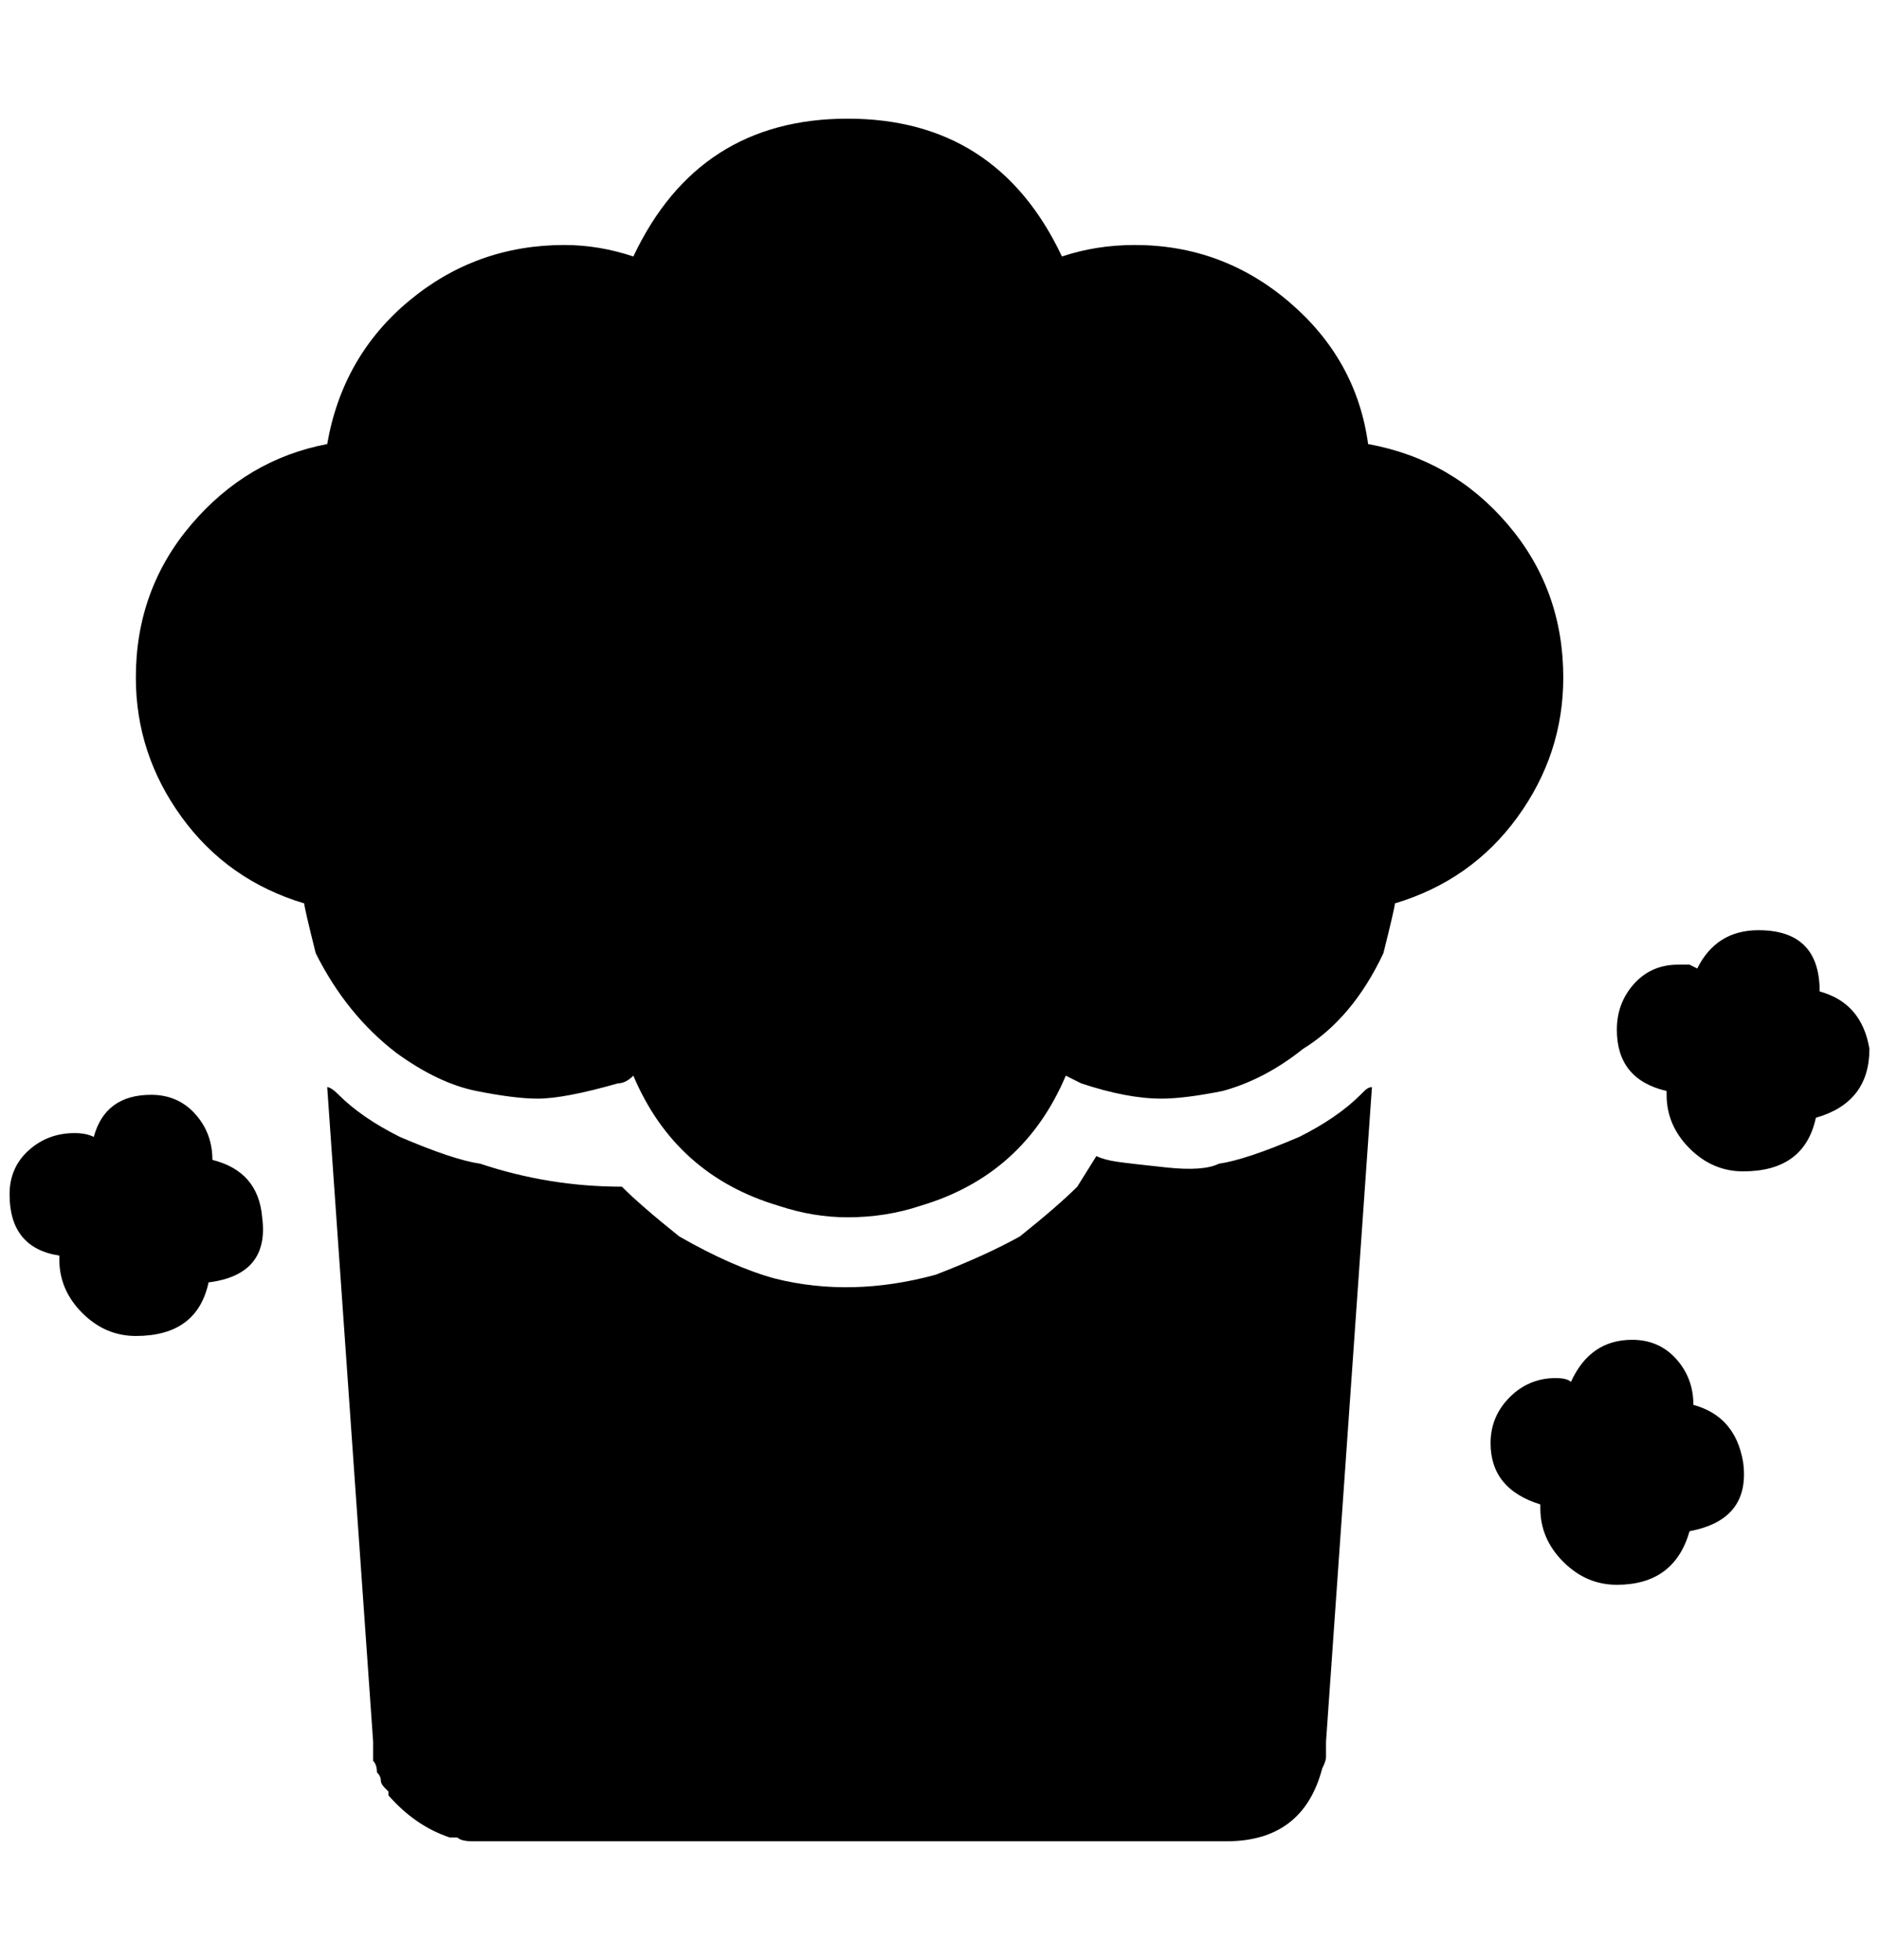 <?xml version="1.0" standalone="no"?>
<!DOCTYPE svg PUBLIC "-//W3C//DTD SVG 1.1//EN" "http://www.w3.org/Graphics/SVG/1.1/DTD/svg11.dtd" >
<svg xmlns="http://www.w3.org/2000/svg" xmlns:xlink="http://www.w3.org/1999/xlink" version="1.1" viewBox="-10 0 1964 2048">
   <path fill="currentColor"
d="M408 1188q56 24 84 28q72 24 148 24q20 20 60 52q56 32 100 44q80 20 168 -4q52 -20 88 -40q40 -32 60 -52l20 -32q8 4 22 6t52 6t54 -4q28 -4 84 -28q40 -20 64 -44l4 -4q4 -4 8 -4l-48 684v16q0 4 -4 12q-20 76 -100 76h-788q-12 0 -16 -4h-4h-4q-36 -12 -64 -44v-4
l-4 -4q-4 -4 -4 -8t-4 -8q0 -8 -4 -12v-16v-4l-48 -684q4 0 12 8q24 24 64 44zM332 464q16 -92 86 -150t162 -58q36 0 72 12q68 -144 224 -144t224 144q36 -12 76 -12q92 0 162 60t82 148q88 16 146 84t58 160q0 80 -48 146t-128 90q0 4 -12 52q-32 68 -84 100
q-40 32 -84 44q-40 8 -64 8q-36 0 -84 -16l-16 -8q-44 104 -152 136q-36 12 -76 12q-36 0 -72 -12q-108 -32 -152 -136q-8 8 -16 8q-56 16 -84 16q-24 0 -64 -8t-84 -40q-52 -40 -84 -104q-12 -48 -12 -52q-80 -24 -128 -90t-48 -146q0 -92 58 -160t142 -84zM1616 1440
q12 0 16 4q20 -44 64 -44q28 0 46 20t18 48q44 12 52 60q8 60 -56 72q-16 56 -76 56q-32 0 -56 -24t-24 -56v-4q-52 -16 -52 -64q0 -28 20 -48t48 -20zM1744 1008h12l8 4q20 -40 64 -40q64 0 64 64q44 12 52 60q0 56 -56 72q-12 56 -76 56q-32 0 -56 -24t-24 -56v-4
q-52 -12 -52 -64q0 -28 18 -48t46 -20zM68 1184q12 0 20 4q12 -44 60 -44q28 0 46 20t18 48q48 12 52 60q8 60 -56 68q-12 56 -76 56q-32 0 -56 -24t-24 -56v-4q-52 -8 -52 -64q0 -28 20 -46t48 -18z" />
</svg>
